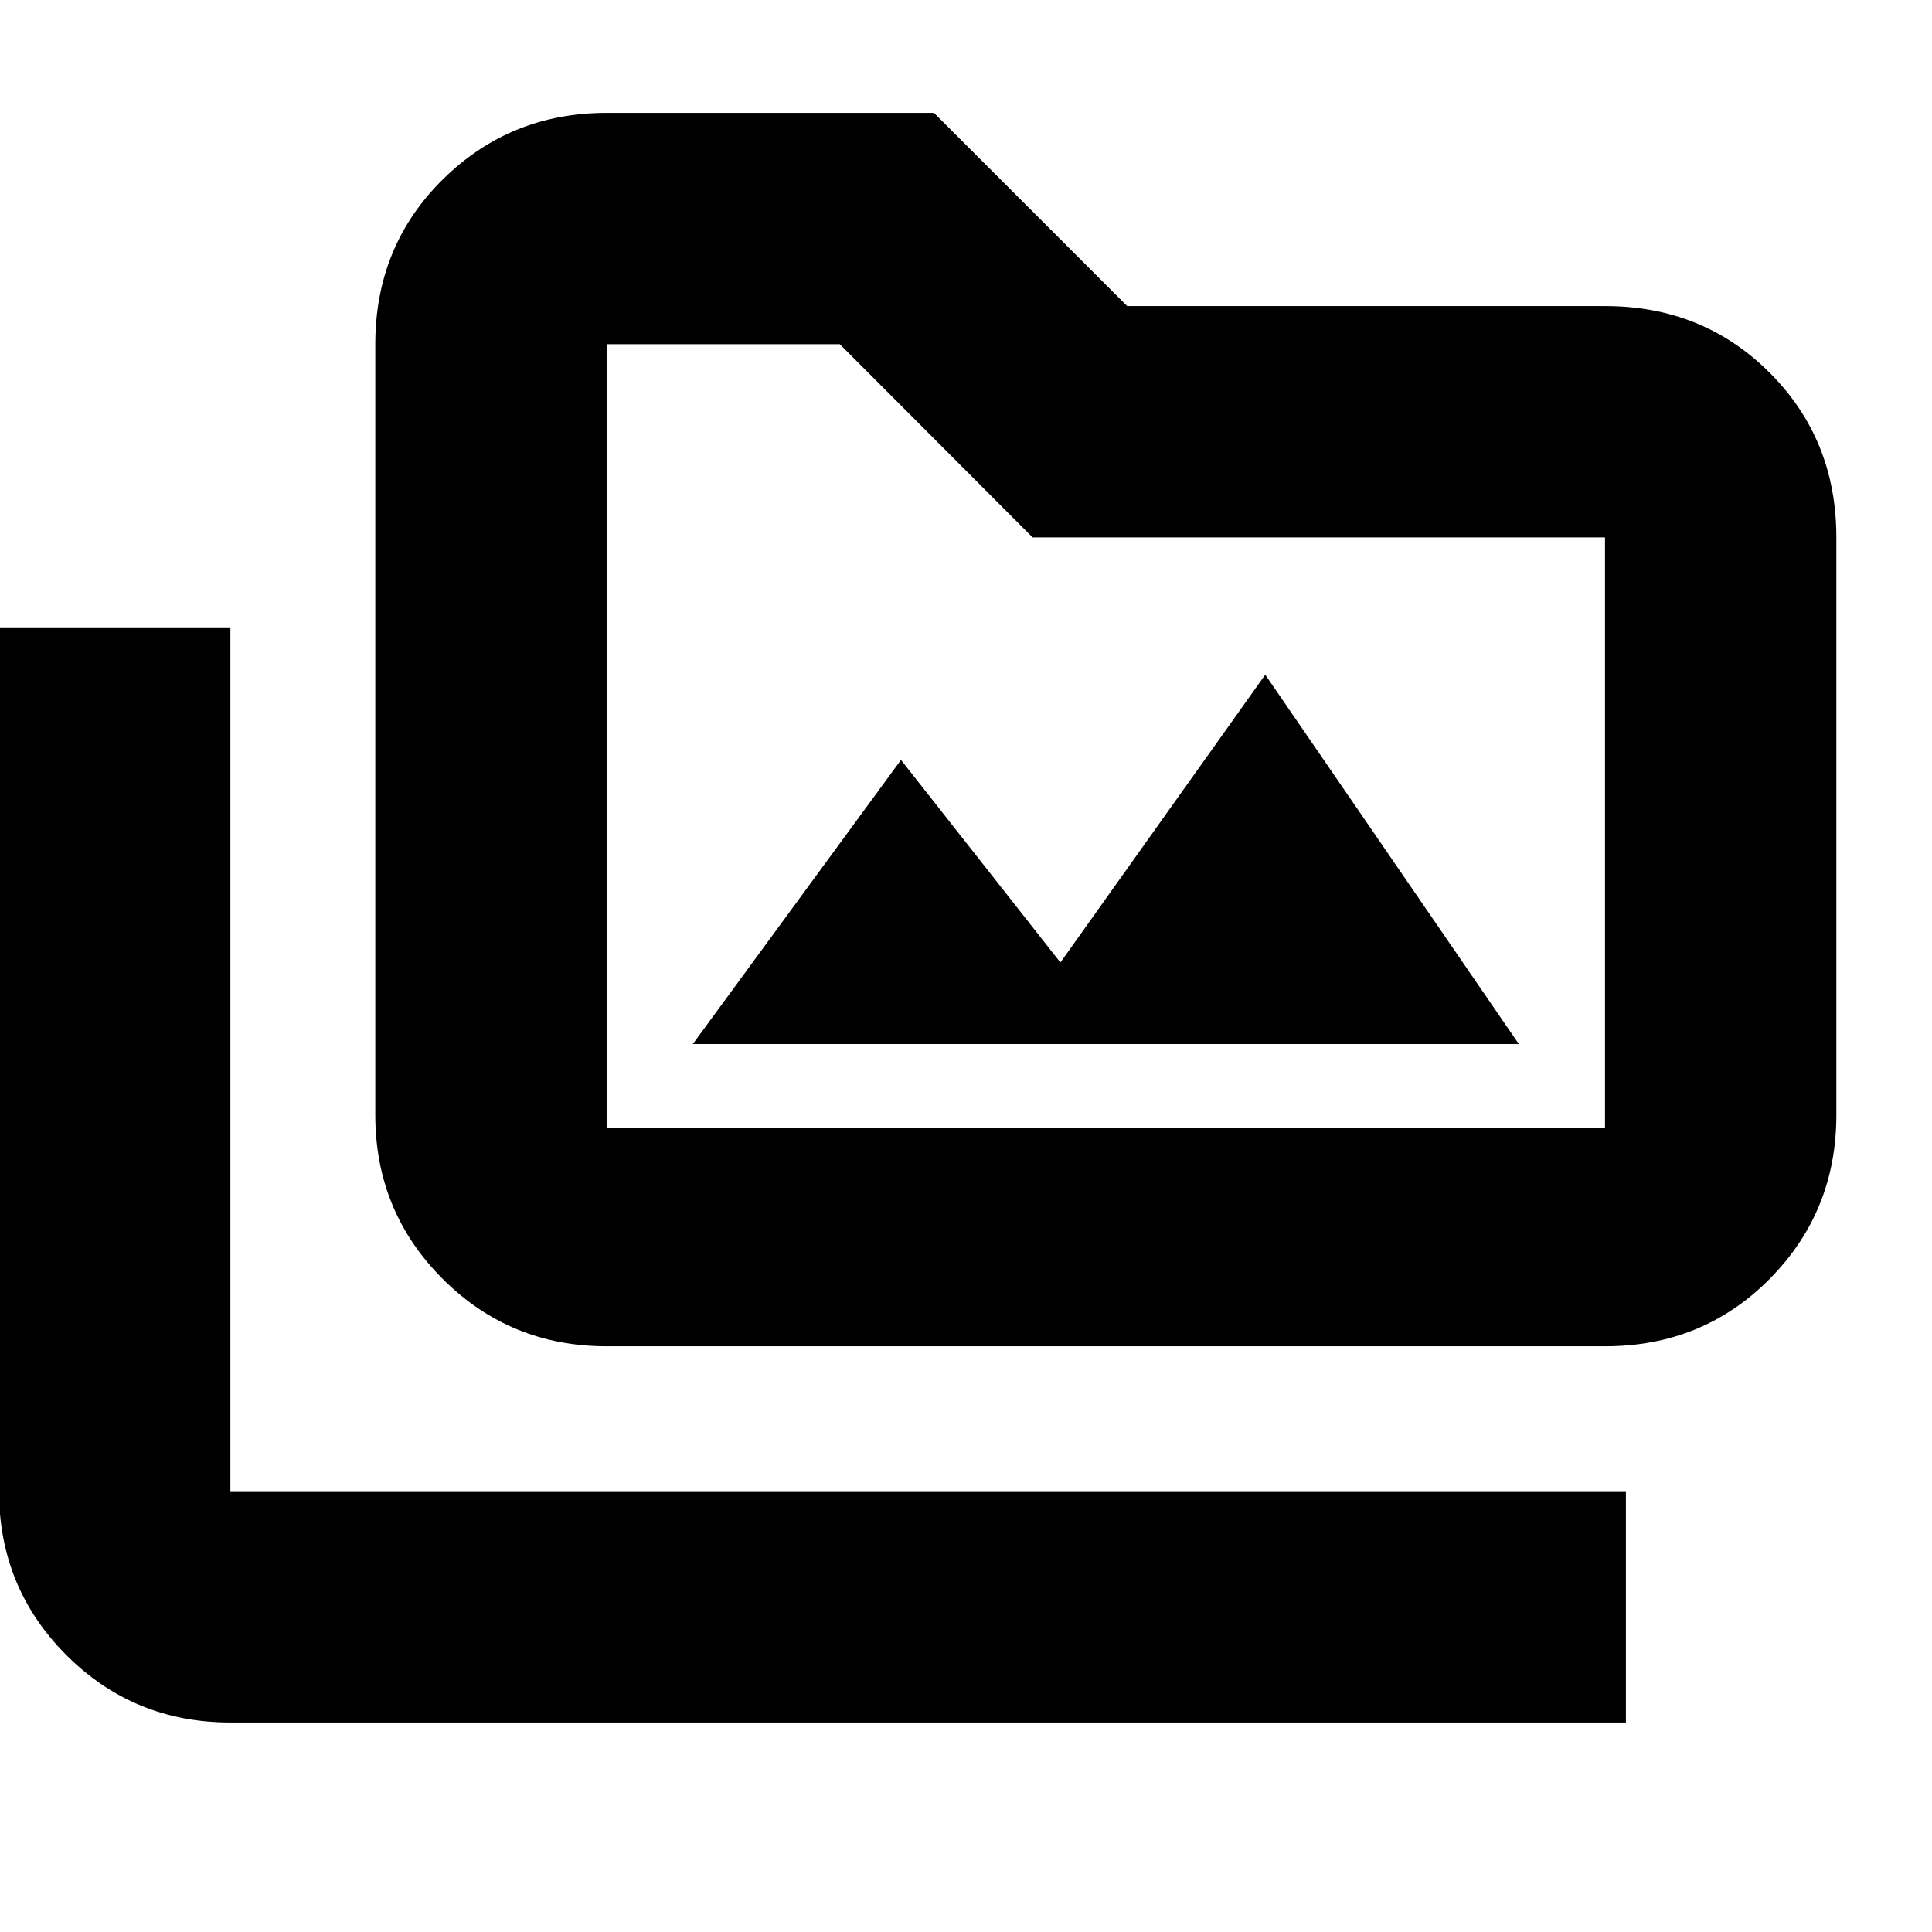 <svg xmlns="http://www.w3.org/2000/svg" height="20" viewBox="0 -960 960 960" width="20"><path d="M344.26-441.22H754.7l-126-183.52-101.79 143-79.21-100.65-103.44 141.17ZM114.48-104.09q-48 0-81.48-33.48Q-.48-171.05-.48-219.04v-429.22h114.96v429.22h693.43v114.95H114.48Zm186.96-186.95q-48 0-81.48-33.49-33.48-33.48-33.48-81.47v-382.96q0-48.69 33.48-81.82 33.48-33.13 81.48-33.13h162.65l96 96h237.43q48.7 0 81.83 33.13 33.13 33.13 33.13 81.82V-406q0 47.99-33.13 81.47-33.13 33.49-81.83 33.49H301.44Zm0-108.35h496.08v-293.57H513.1l-95.8-96H301.44v389.57Zm0 0v-389.57 389.57Z"/></svg>